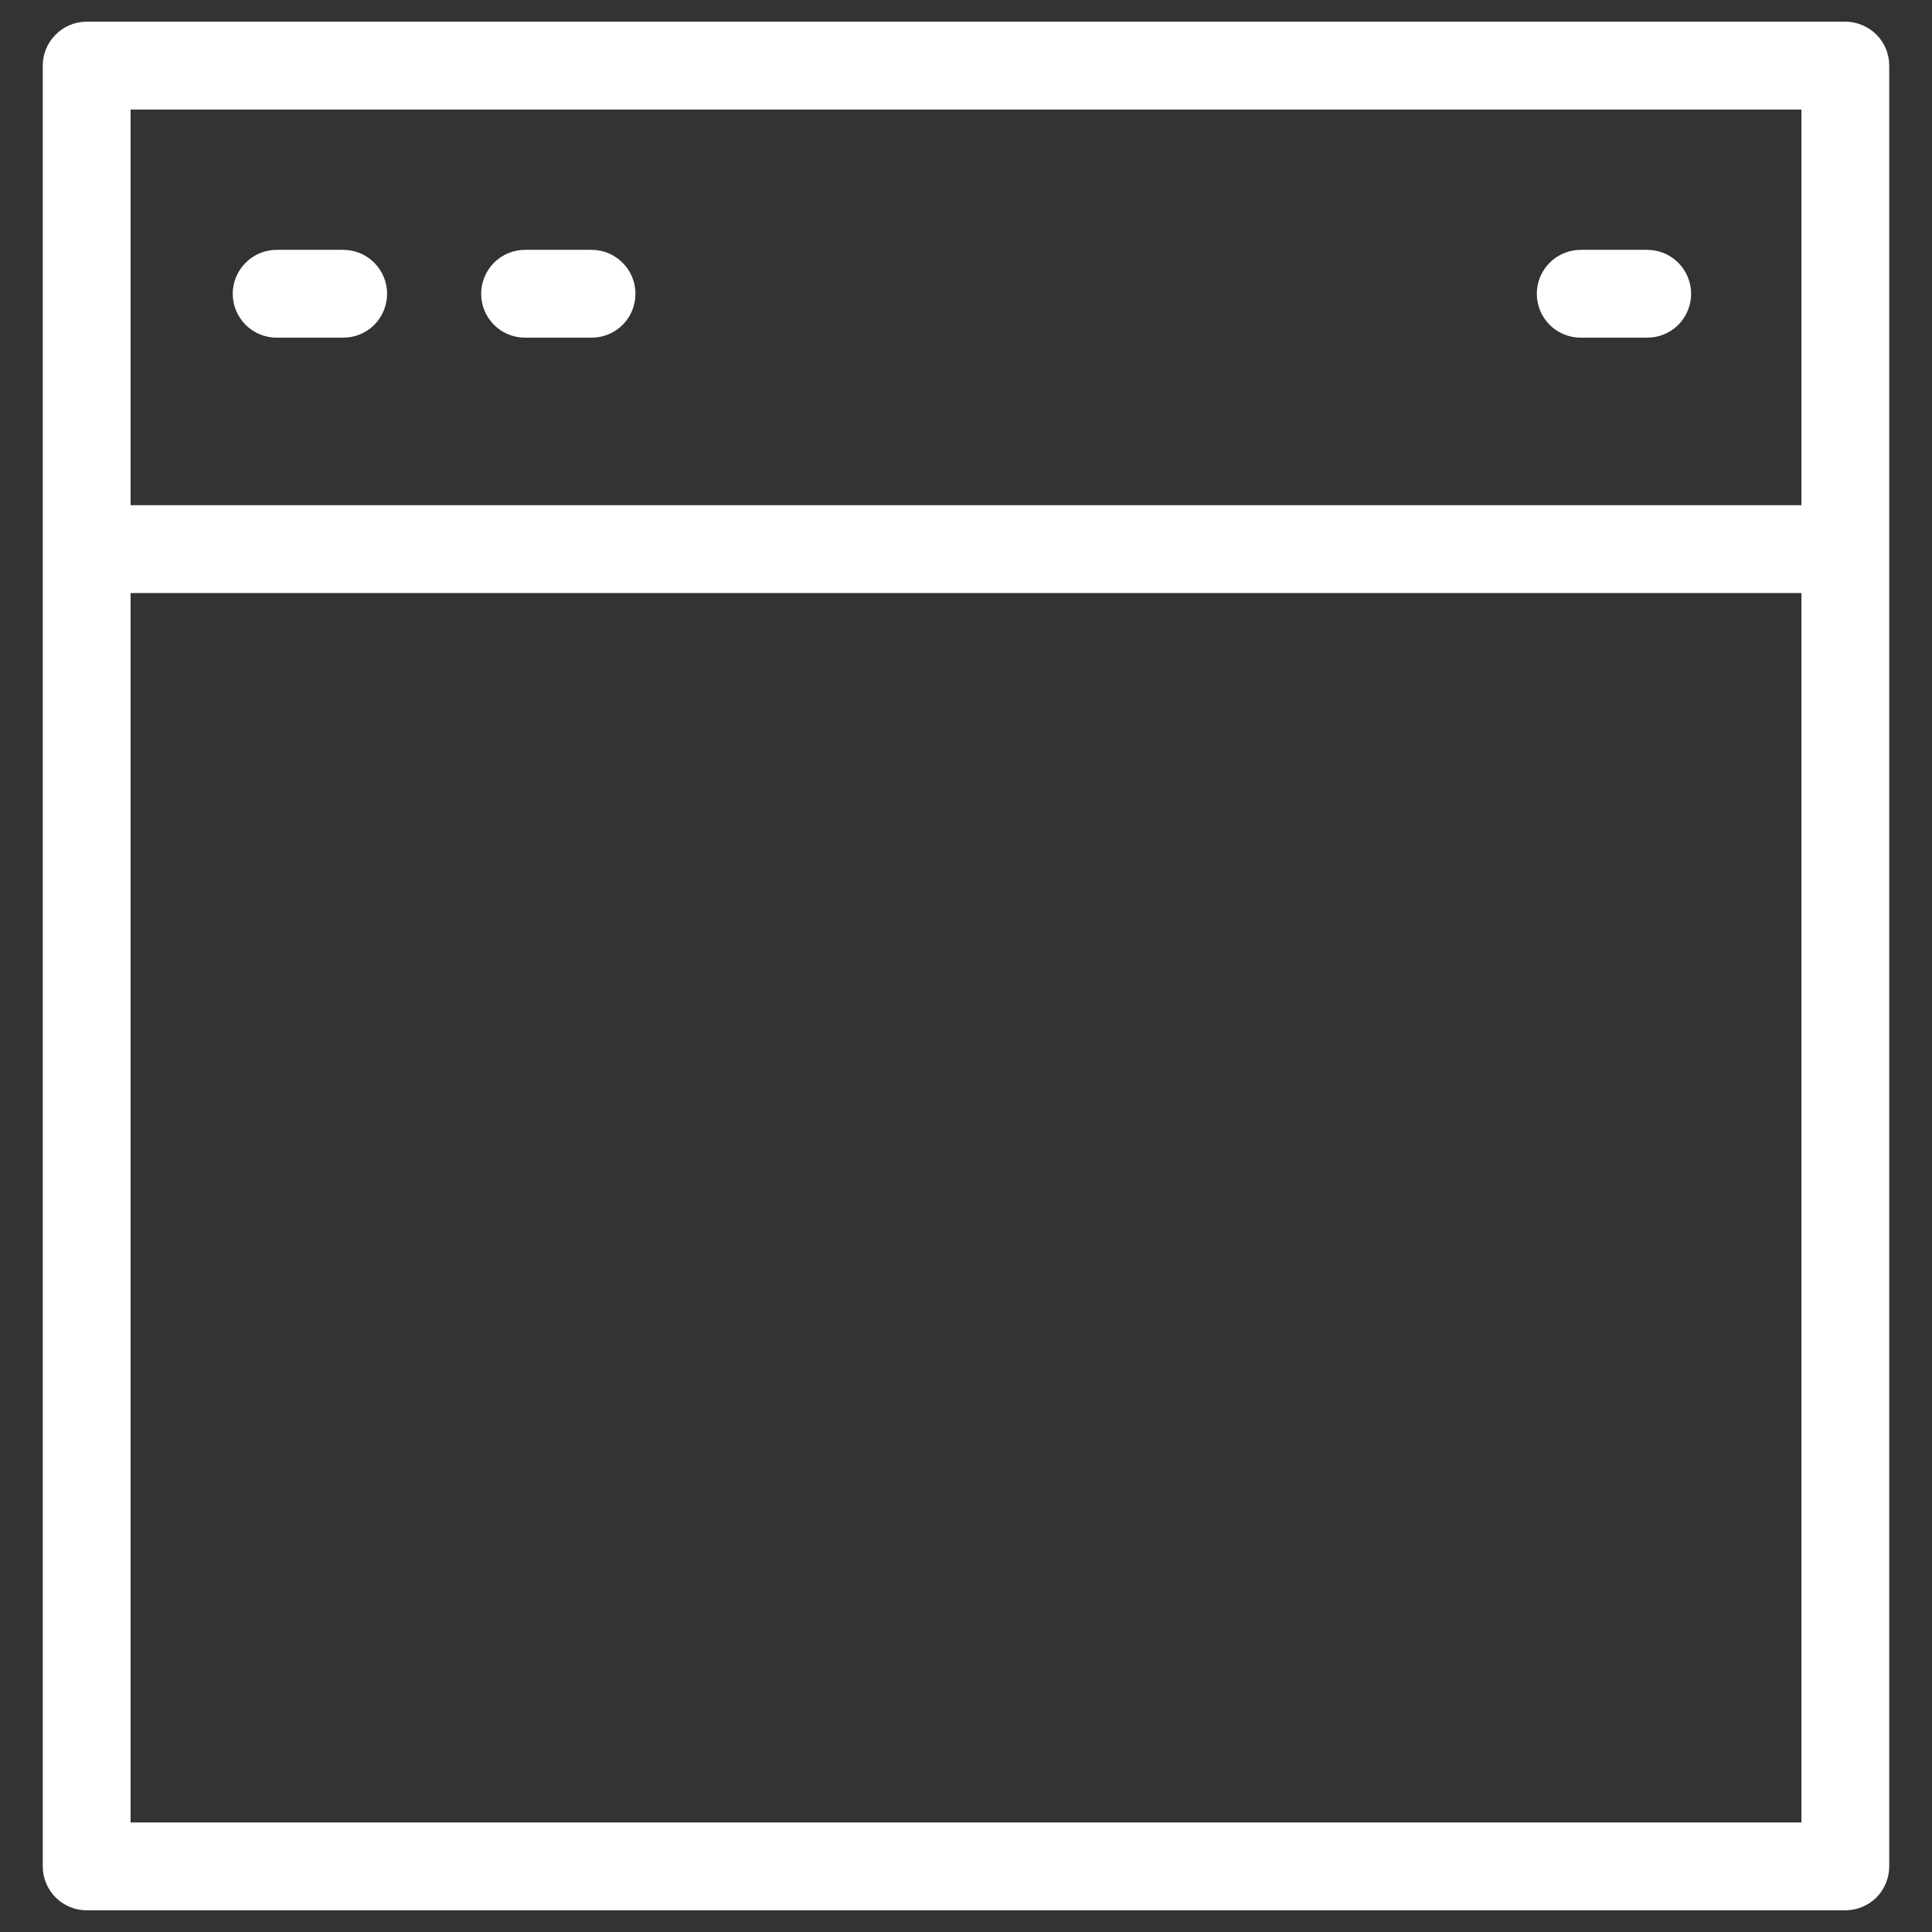 <svg width="22" height="22" viewBox="0 0 22 22" fill="none" xmlns="http://www.w3.org/2000/svg">
<rect x="0" y="0" width="22" height="22" fill="#333333" stroke="none"/>
<path fill-rule="evenodd" clip-rule="evenodd" d="M0.987 0.247C0.854 0.247 0.727 0.3 0.634 0.394C0.54 0.487 0.487 0.614 0.487 0.747V21.253C0.487 21.386 0.54 21.513 0.634 21.607C0.727 21.7 0.854 21.753 0.987 21.753H21.013C21.146 21.753 21.273 21.7 21.367 21.607C21.46 21.513 21.513 21.386 21.513 21.253V6.253V0.747C21.513 0.614 21.46 0.487 21.367 0.394C21.273 0.3 21.146 0.247 21.013 0.247H0.987ZM1.487 1.247H20.513V5.753H1.487V1.247ZM3.15 2.845C3.018 2.845 2.891 2.898 2.797 2.992C2.703 3.086 2.65 3.213 2.65 3.345C2.65 3.478 2.703 3.605 2.797 3.699C2.891 3.793 3.018 3.845 3.15 3.845H3.908C4.041 3.845 4.168 3.793 4.262 3.699C4.355 3.605 4.408 3.478 4.408 3.345C4.408 3.213 4.355 3.086 4.262 2.992C4.168 2.898 4.041 2.845 3.908 2.845H3.15ZM5.979 2.845C5.846 2.845 5.719 2.898 5.625 2.992C5.532 3.086 5.479 3.213 5.479 3.345C5.479 3.478 5.532 3.605 5.625 3.699C5.719 3.793 5.846 3.845 5.979 3.845H6.736C6.869 3.845 6.996 3.793 7.09 3.699C7.184 3.605 7.236 3.478 7.236 3.345C7.236 3.213 7.184 3.086 7.09 2.992C6.996 2.898 6.869 2.845 6.736 2.845H5.979ZM18 2.845C17.867 2.845 17.74 2.898 17.646 2.992C17.552 3.086 17.5 3.213 17.5 3.345C17.5 3.478 17.552 3.605 17.646 3.699C17.74 3.793 17.867 3.845 18 3.845H18.757C18.89 3.845 19.017 3.793 19.111 3.699C19.204 3.605 19.257 3.478 19.257 3.345C19.257 3.213 19.204 3.086 19.111 2.992C19.017 2.898 18.89 2.845 18.757 2.845H18ZM1.487 6.753H20.513V20.753H1.487V6.753Z" fill="white"/>
</svg>
